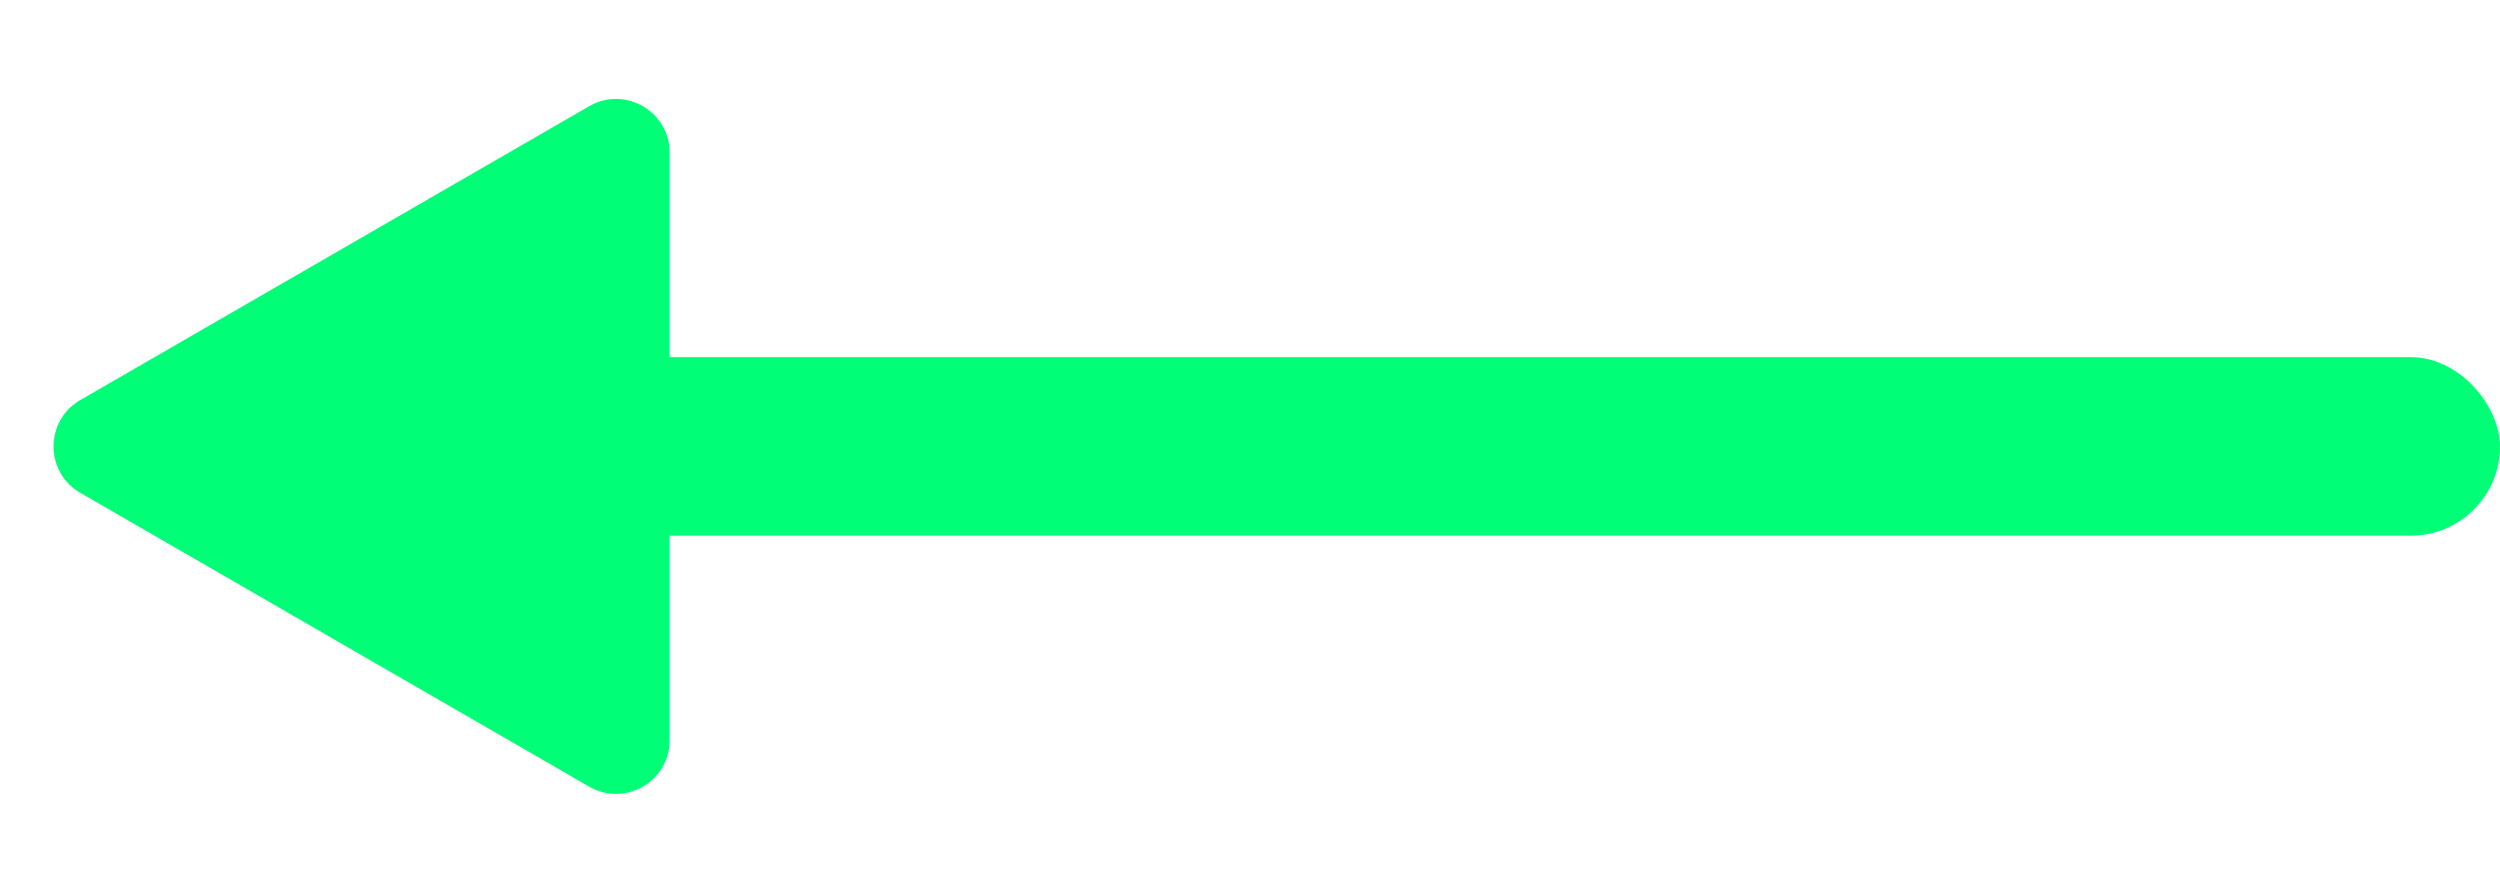 <svg width="28" height="10" viewBox="0 0 28 10" fill="none" xmlns="http://www.w3.org/2000/svg">
<rect x="3" y="4" width="25" height="2" rx="1" fill="#00FF77"/>
<path d="M0.9 5.52C0.5 5.289 0.5 4.711 0.9 4.48L6.6 1.189C7 0.959 7.5 1.247 7.5 1.709L7.5 8.291C7.5 8.753 7 9.041 6.6 8.811L0.9 5.52Z" fill="#00FF77"/>
</svg>
